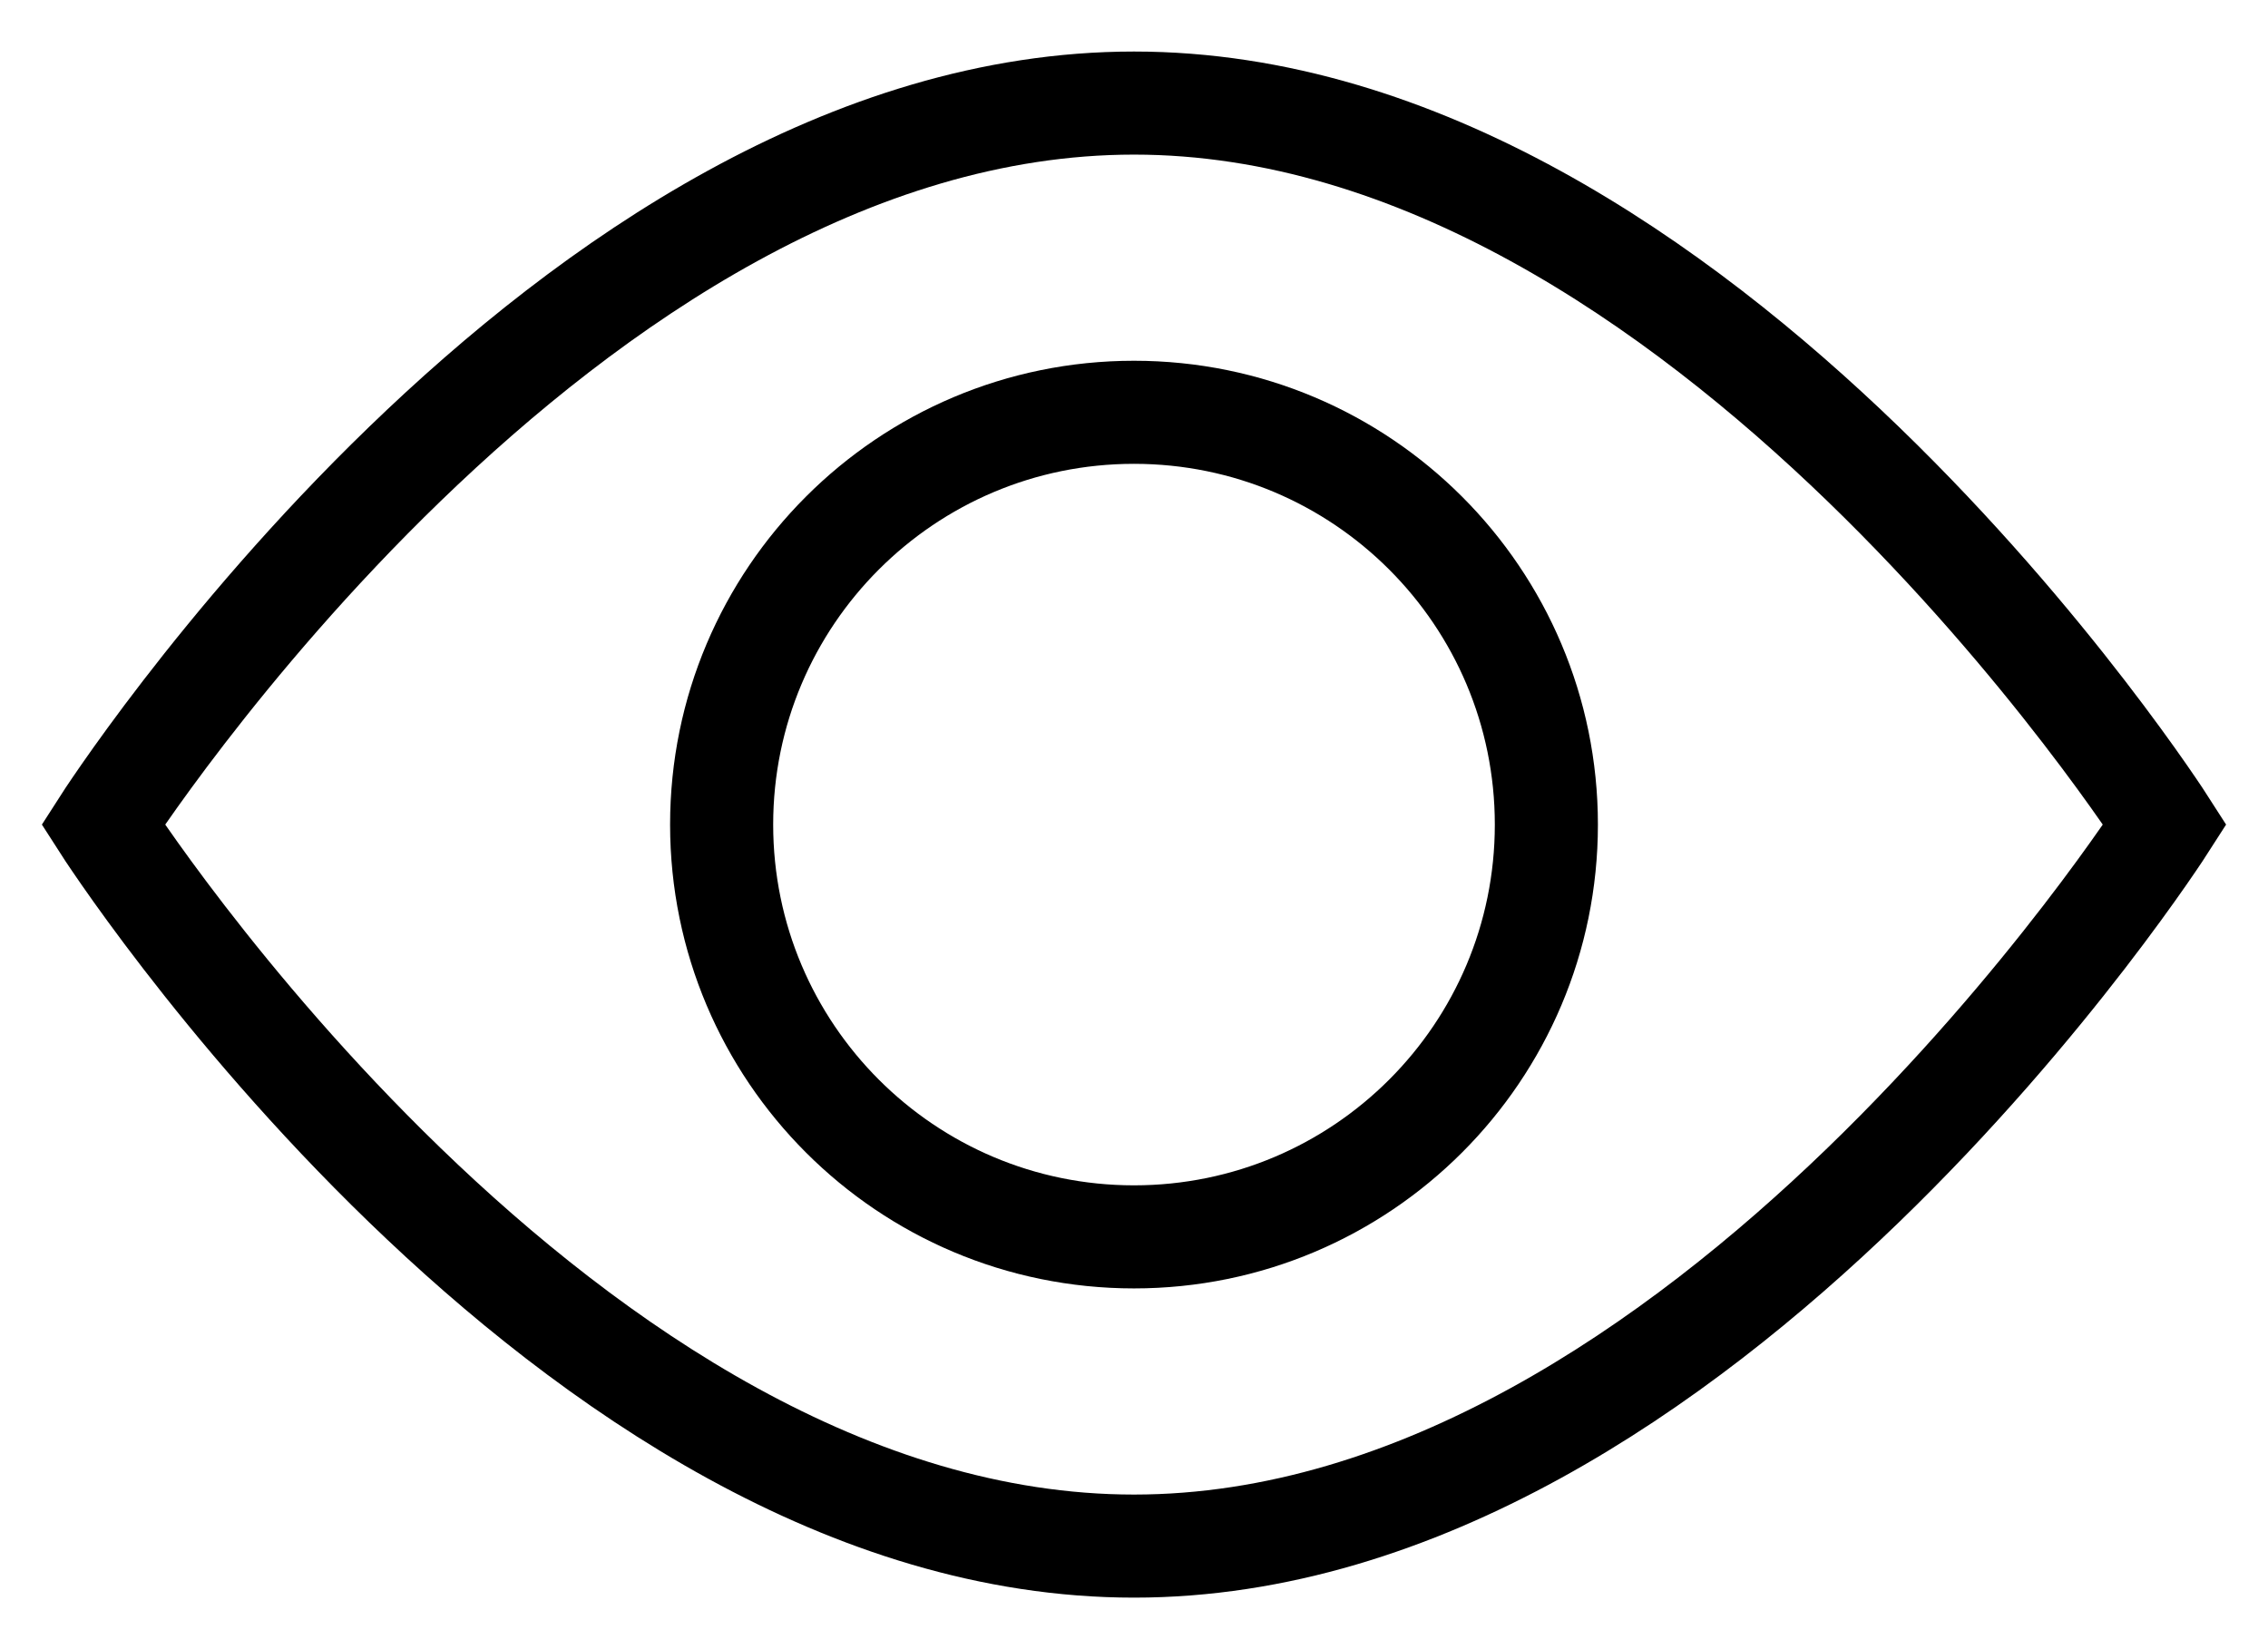 <svg width="22" height="16" viewBox="0 0 22 16" fill="none" xmlns="http://www.w3.org/2000/svg">
<path d="M21 8C21 8 16.523 15 11 15C5.477 15 1 8 1 8C1 8 5.477 1 11 1C16.523 1 21 8 21 8Z" stroke="black" stroke-linecap="round"/>
<path d="M15 8C15 10.209 13.209 12 11 12C8.791 12 7 10.209 7 8C7 5.791 8.791 4 11 4C13.209 4 15 5.791 15 8Z" stroke="black" stroke-linecap="round"/>
</svg>
